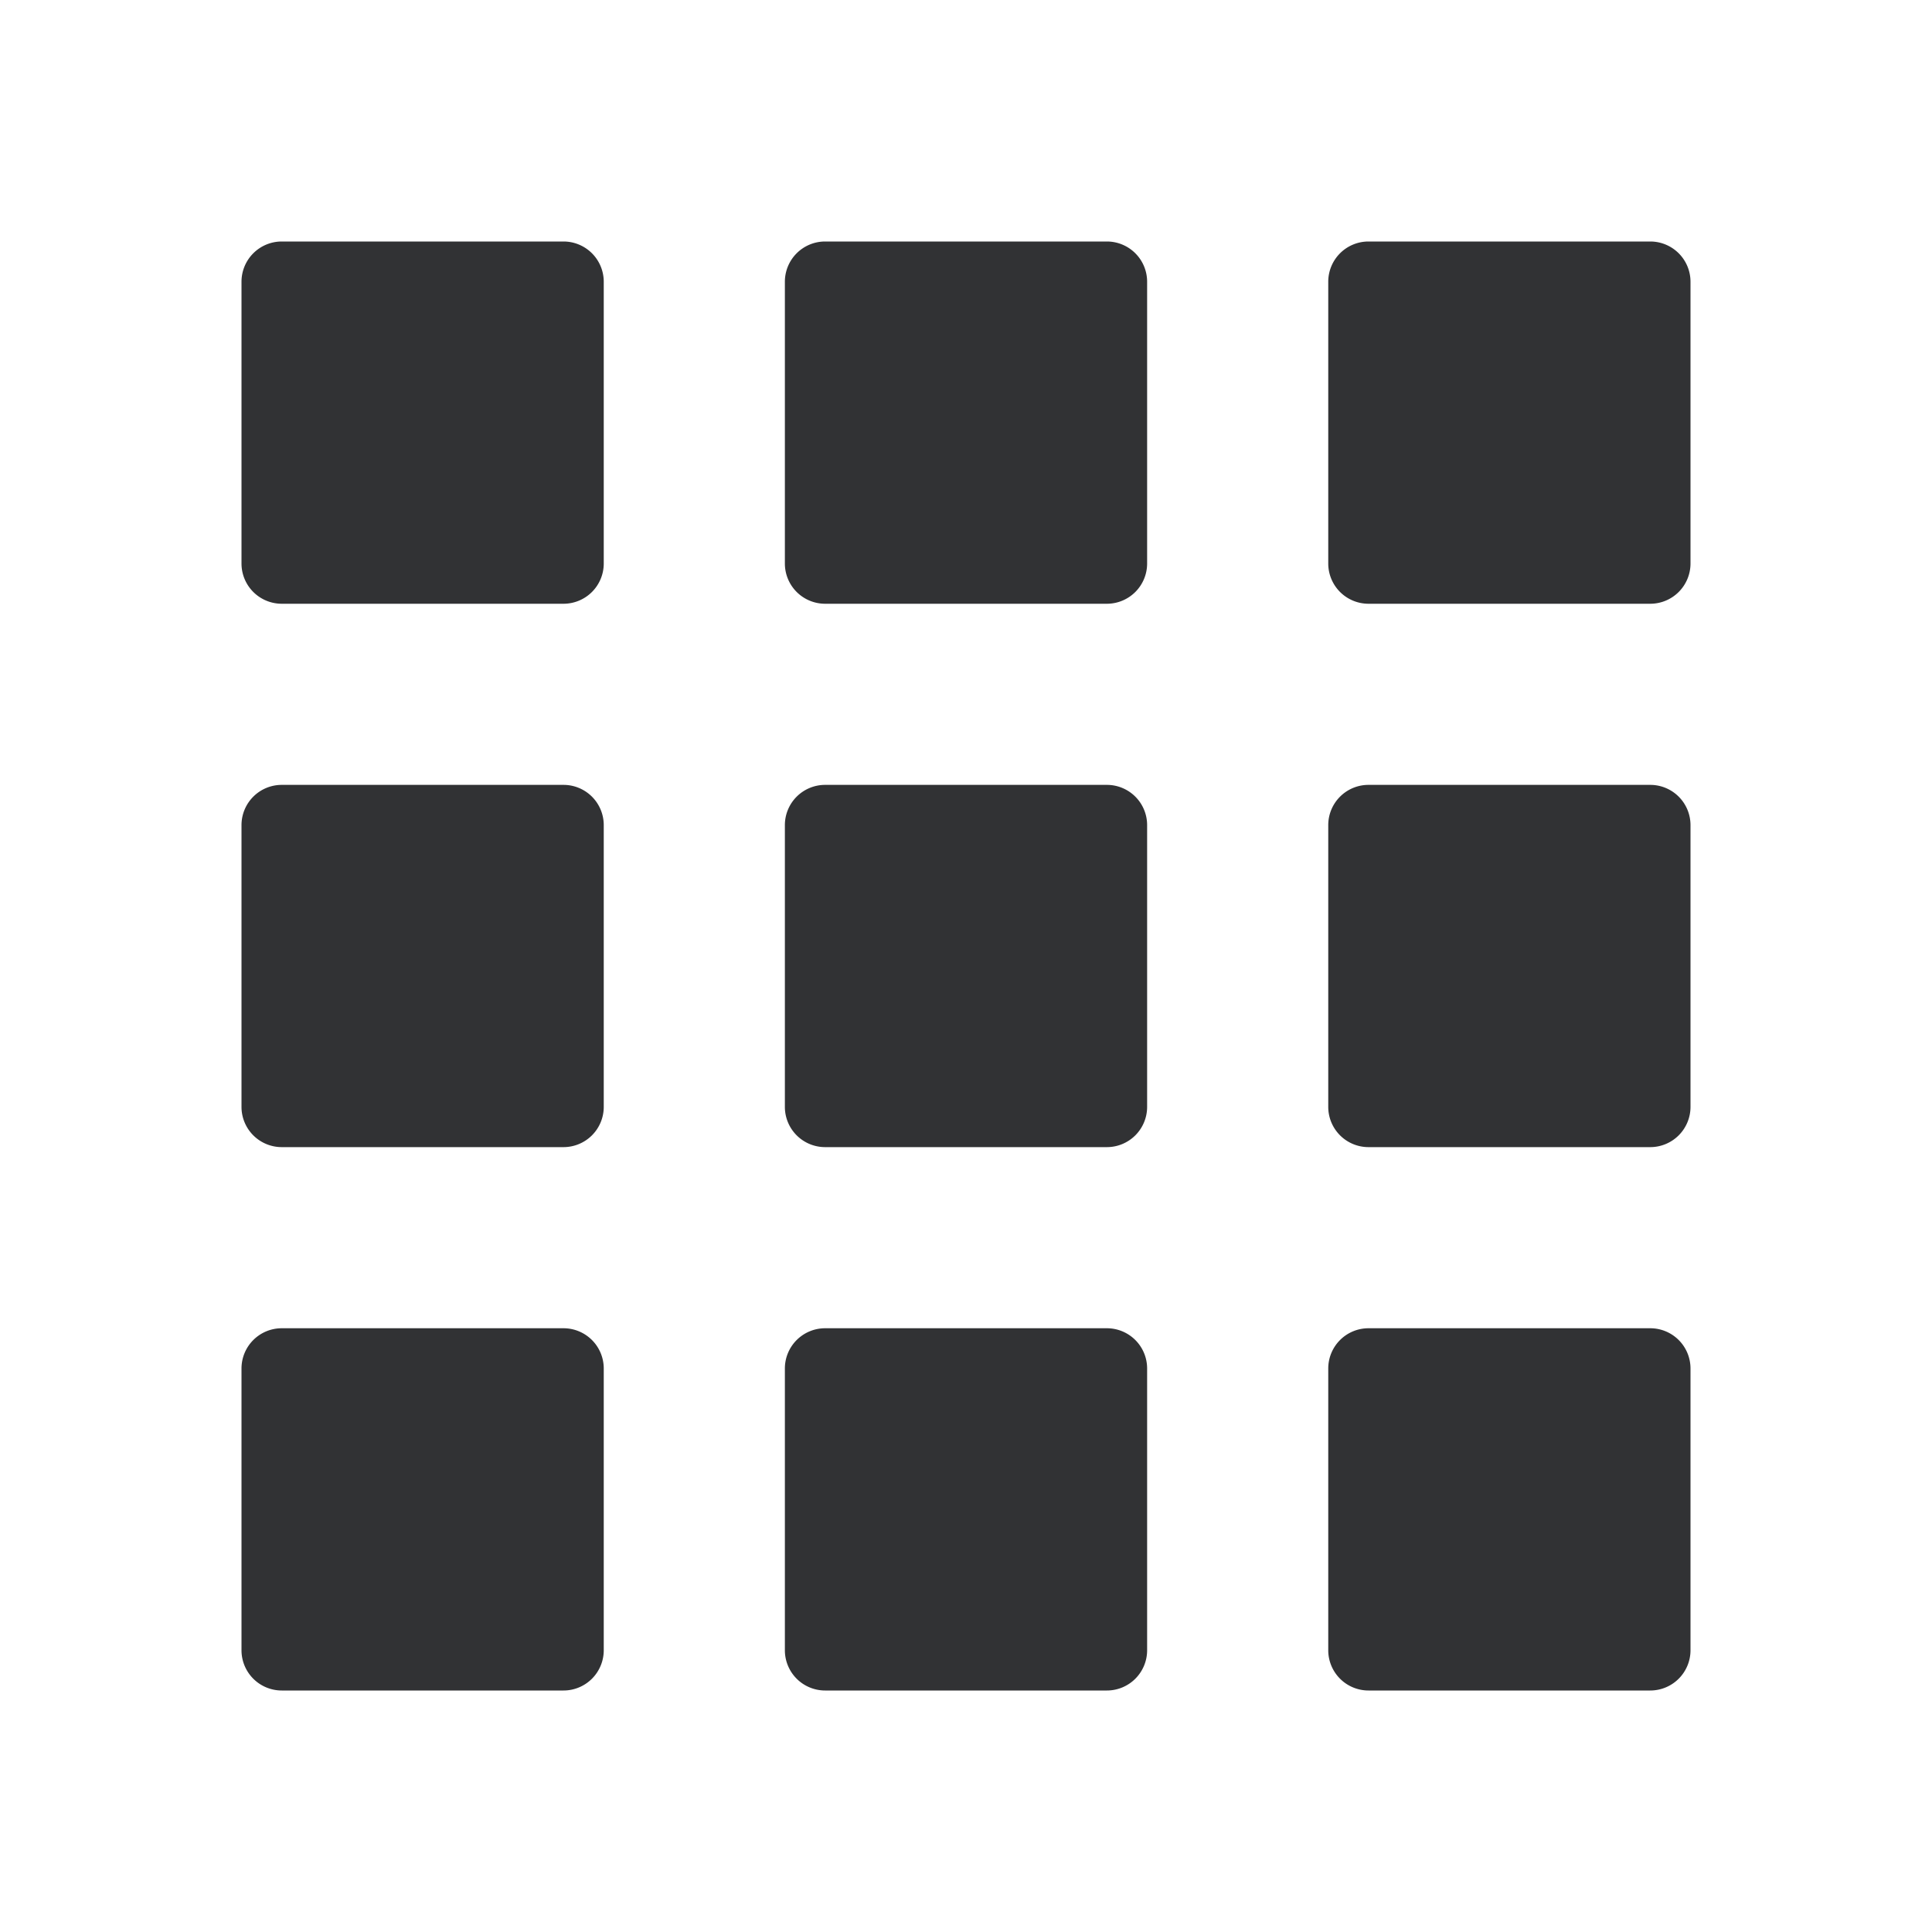 <svg xmlns="http://www.w3.org/2000/svg" width="24" height="24" fill="none" viewBox="0 0 24 24"><path fill="#313234" d="M7 16.5a.5.5 0 0 1 .5.5v3.5a.5.5 0 0 1-.5.5H3.5a.5.5 0 0 1-.5-.5V17a.5.5 0 0 1 .5-.5zm6.75 0a.5.5 0 0 1 .5.5v3.5a.5.5 0 0 1-.5.5h-3.5a.5.5 0 0 1-.5-.5V17a.5.5 0 0 1 .5-.5zm6.75 0a.5.5 0 0 1 .5.5v3.5a.5.5 0 0 1-.5.5H17a.5.5 0 0 1-.5-.5V17a.5.5 0 0 1 .5-.5zM7 9.75a.5.5 0 0 1 .5.5v3.5a.5.5 0 0 1-.5.5H3.5a.5.5 0 0 1-.5-.5v-3.5a.5.5 0 0 1 .5-.5zm6.75 0a.5.5 0 0 1 .5.5v3.5a.5.5 0 0 1-.5.5h-3.5a.5.5 0 0 1-.5-.5v-3.5a.5.5 0 0 1 .5-.5zm6.75 0a.5.5 0 0 1 .5.5v3.5a.5.5 0 0 1-.5.5H17a.5.5 0 0 1-.5-.5v-3.5a.5.5 0 0 1 .5-.5zM7 3a.5.5 0 0 1 .5.5V7a.5.5 0 0 1-.5.5H3.5A.5.5 0 0 1 3 7V3.5a.5.5 0 0 1 .5-.5zm6.75 0a.5.5 0 0 1 .5.5V7a.5.5 0 0 1-.5.5h-3.5a.5.5 0 0 1-.5-.5V3.5a.5.5 0 0 1 .5-.5zm6.75 0a.5.5 0 0 1 .5.5V7a.5.5 0 0 1-.5.5H17a.5.5 0 0 1-.5-.5V3.5A.5.5 0 0 1 17 3z"/></svg>
